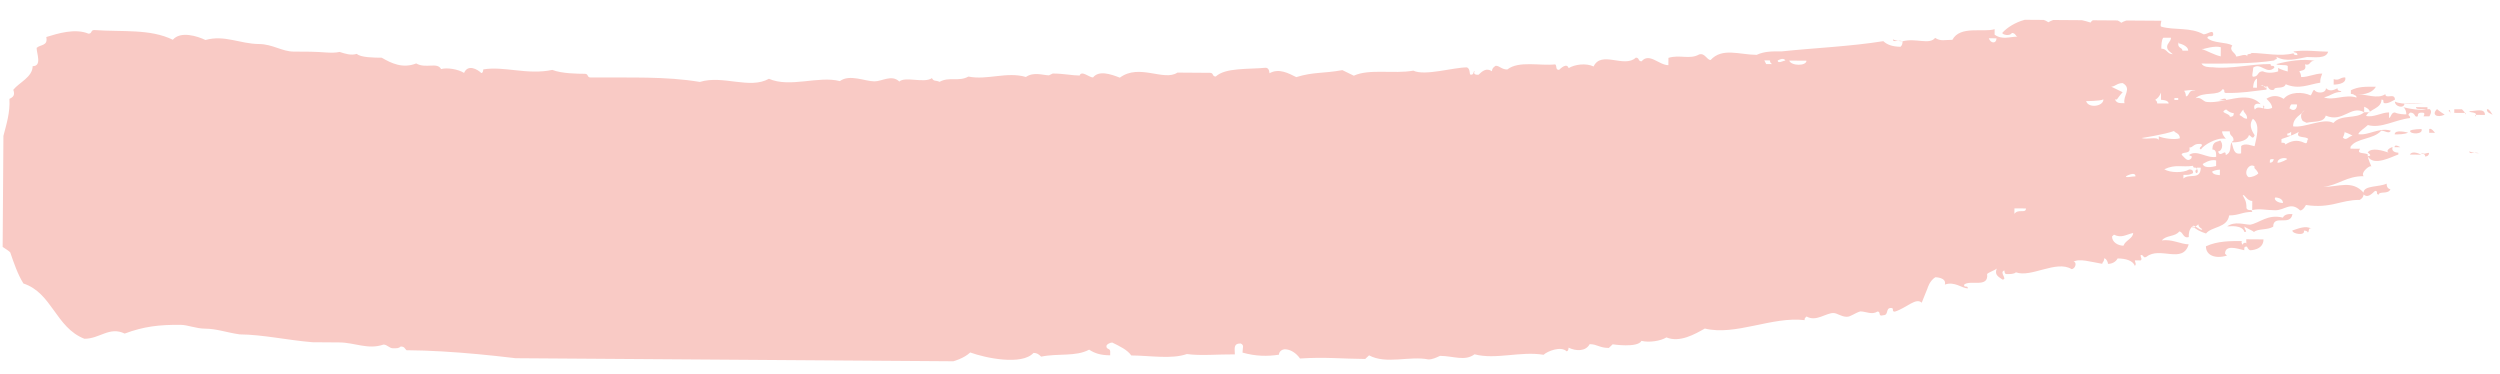 <svg width="341" height="51" viewBox="0 0 341 51" fill="none" xmlns="http://www.w3.org/2000/svg">
<g clip-path="url(#clip0_423_69)">
<path fill-rule="evenodd" clip-rule="evenodd" d="M306.901 34.136C306.901 34.136 308.732 34.15 308.743 32.654L309.527 32.66C309.527 32.66 307.173 32.643 306.389 32.638C306.385 33.136 306.38 33.883 306.901 34.136Z" fill="#F9CAC5"/>
<path fill-rule="evenodd" clip-rule="evenodd" d="M314.244 31.448C314.244 31.448 314.767 31.452 314.765 31.701C315.027 31.703 314.771 30.953 315.292 31.206C314.511 30.703 313.461 31.193 312.675 31.437C312.671 31.935 314.5 32.198 314.244 31.448Z" fill="#F9CAC5"/>
<path fill-rule="evenodd" clip-rule="evenodd" d="M304.047 30.876C304.047 30.876 305.88 30.64 306.134 31.639C306.657 31.643 306.136 31.39 306.14 30.891C306.399 31.142 307.182 31.397 307.442 31.648C307.969 31.154 309.275 31.412 310.063 30.92C310.076 29.175 312.417 30.937 312.691 29.194C312.168 29.19 311.645 29.187 311.38 29.683C309.291 29.17 308.236 30.408 306.926 30.648C306.141 30.642 304.837 30.134 303.786 30.874L304.047 30.876Z" fill="#F9CAC5"/>
<path fill-rule="evenodd" clip-rule="evenodd" d="M327.137 20.826C327.137 20.826 326.091 20.818 326.358 20.072C326.097 20.07 325.308 20.563 325.83 20.816C325.047 20.561 323.481 20.051 322.953 20.795C322.953 20.795 323.734 21.299 322.949 21.294C323.723 22.794 326.349 21.318 327.136 21.075L327.137 20.826Z" fill="#F9CAC5"/>
<path fill-rule="evenodd" clip-rule="evenodd" d="M330.795 21.35C330.795 21.35 331.318 21.354 331.322 20.856C330.799 20.852 330.797 21.101 330.276 20.848C330.274 21.097 330.799 20.852 330.795 21.35Z" fill="#F9CAC5"/>
<path fill-rule="evenodd" clip-rule="evenodd" d="M328.705 21.086C328.705 21.086 329.751 21.093 330.274 21.097C329.753 20.844 328.97 20.589 328.705 21.086Z" fill="#F9CAC5"/>
<path fill-rule="evenodd" clip-rule="evenodd" d="M338.122 20.905C338.122 20.905 337.338 20.899 336.816 20.646C336.813 21.145 337.601 20.652 338.122 20.905Z" fill="#F9CAC5"/>
<path fill-rule="evenodd" clip-rule="evenodd" d="M326.619 20.074L327.404 20.08C327.404 20.08 326.623 19.576 326.619 20.074Z" fill="#F9CAC5"/>
<path fill-rule="evenodd" clip-rule="evenodd" d="M328.465 18.094C328.465 18.094 326.638 17.582 326.632 18.33C327.155 18.333 327.94 18.339 328.465 18.094Z" fill="#F9CAC5"/>
<path fill-rule="evenodd" clip-rule="evenodd" d="M330.299 17.608C330.299 17.608 328.992 17.599 328.728 17.846C328.725 18.345 330.555 18.358 330.299 17.608Z" fill="#F9CAC5"/>
<path fill-rule="evenodd" clip-rule="evenodd" d="M331.342 18.114L332.126 18.12C332.126 18.12 331.609 17.369 331.345 17.616C331.345 17.616 331.345 17.616 331.342 18.114Z" fill="#F9CAC5"/>
<path fill-rule="evenodd" clip-rule="evenodd" d="M333.452 15.638C333.452 15.638 332.671 15.133 332.412 14.882C331.621 15.624 332.403 16.128 333.452 15.638Z" fill="#F9CAC5"/>
<path fill-rule="evenodd" clip-rule="evenodd" d="M336.33 15.658C336.33 15.658 336.331 15.409 335.812 14.907C335.289 14.903 335.027 14.901 334.766 14.899L334.762 15.398C334.762 15.398 335.547 15.403 336.331 15.409L336.33 15.658Z" fill="#F9CAC5"/>
<path fill-rule="evenodd" clip-rule="evenodd" d="M334.235 15.643C334.235 15.643 334.243 14.646 333.979 15.143C333.979 15.143 334.239 15.145 334.235 15.643Z" fill="#F9CAC5"/>
<path fill-rule="evenodd" clip-rule="evenodd" d="M337.637 15.668C337.637 15.668 338.422 15.674 338.945 15.677C338.952 14.681 337.641 15.169 336.856 15.164C336.593 15.411 338.164 15.173 337.635 15.917L337.637 15.668Z" fill="#F9CAC5"/>
<path fill-rule="evenodd" clip-rule="evenodd" d="M339.991 15.685C339.991 15.685 339.475 14.684 339.212 14.932C339.208 15.43 339.731 15.434 339.991 15.685Z" fill="#F9CAC5"/>
<path fill-rule="evenodd" clip-rule="evenodd" d="M308.607 15.209C308.607 15.209 309.135 14.216 308.613 14.461C308.873 14.463 308.609 14.96 308.607 15.209Z" fill="#F9CAC5"/>
<path fill-rule="evenodd" clip-rule="evenodd" d="M331.102 15.122L331.105 14.624C331.105 14.624 330.582 14.62 329.536 14.613C329.533 15.111 330.582 14.62 331.102 15.122Z" fill="#F9CAC5"/>
<path fill-rule="evenodd" clip-rule="evenodd" d="M330.586 14.122C330.586 14.122 327.446 14.348 326.665 13.844C326.659 14.592 327.965 14.85 327.97 14.103C329.017 14.11 329.801 14.116 330.848 14.123L330.586 14.122Z" fill="#F9CAC5"/>
<path fill-rule="evenodd" clip-rule="evenodd" d="M302.602 13.67L303.649 13.678C303.652 13.179 302.864 13.672 302.602 13.67Z" fill="#F9CAC5"/>
<path fill-rule="evenodd" clip-rule="evenodd" d="M324.064 11.832C322.494 11.82 321.71 11.814 320.66 12.305C320.66 12.305 320.66 12.305 320.656 12.804C321.962 13.062 323.533 12.825 324.064 11.832Z" fill="#F9CAC5"/>
<path fill-rule="evenodd" clip-rule="evenodd" d="M318.311 11.541C318.311 11.541 320.142 11.554 319.888 10.555C319.103 10.55 319.099 11.048 318.317 10.793C318.313 11.291 318.315 11.042 318.311 11.541Z" fill="#F9CAC5"/>
<path fill-rule="evenodd" clip-rule="evenodd" d="M259.503 5.633C259.503 5.633 258.718 5.627 258.197 5.374C258.193 5.873 258.981 5.38 259.503 5.633Z" fill="#F9CAC5"/>
<path fill-rule="evenodd" clip-rule="evenodd" d="M262.921 39.301C262.921 39.301 263.19 38.306 263.978 37.814C263.978 37.814 265.547 37.825 265.278 38.82C266.59 38.331 267.629 39.335 268.413 39.341C268.417 38.843 267.89 39.337 267.894 38.839C268.684 38.097 271.29 39.362 271.043 37.366C271.307 37.119 272.093 36.875 272.356 36.628C272.089 37.374 272.349 37.625 273.13 38.129C273.915 38.135 272.614 37.128 273.401 36.885C273.401 36.885 273.397 37.383 273.659 37.385C274.182 37.389 274.705 37.393 274.968 37.145C277.055 37.908 280.473 35.441 282.557 36.702C283.08 36.706 283.349 35.711 282.826 35.707C283.614 35.214 285.18 35.724 286.747 35.984C286.749 35.735 287.01 35.737 287.014 35.239C287.276 35.241 287.533 35.741 287.532 35.99C288.055 35.994 288.58 35.749 288.845 35.252C289.891 35.26 290.935 35.516 291.192 36.266C291.455 36.019 291.195 35.767 291.197 35.518C291.72 35.522 291.459 35.52 291.982 35.524C292.245 35.277 291.983 35.275 291.987 34.776C292.51 34.78 292.245 35.277 292.77 35.031C294.612 33.549 297.732 36.064 298.537 33.328C297.49 33.321 296.188 32.564 294.878 32.804C295.407 32.06 296.713 32.318 297.241 31.575C297.765 31.578 297.757 32.575 298.544 32.332C298.547 31.833 298.551 31.335 299.078 30.84C299.597 31.342 300.118 31.595 300.901 31.85C301.693 30.859 303.784 31.123 304.058 29.381C305.366 29.39 305.892 28.896 307.2 28.905C307.204 28.407 306.677 28.901 306.419 28.401C306.426 27.404 306.167 27.153 305.909 26.653C306.172 26.406 306.426 27.404 307.211 27.41C307.207 27.909 307.204 28.407 307.202 28.656C308.25 28.414 309.033 28.669 310.34 28.679C311.648 28.688 312.442 27.448 313.741 28.703C314.002 28.705 314.266 28.458 314.531 27.961C317.927 28.484 319.244 27.248 321.859 27.267C321.859 27.267 322.384 27.021 322.388 26.523C322.907 27.025 323.434 26.53 323.961 26.036C324.484 26.04 323.957 26.534 324.48 26.538C324.484 26.04 325.788 26.548 326.055 25.802C326.055 25.802 325.532 25.798 325.537 25.05C324.488 25.541 322.397 25.277 322.39 26.274C320.833 24.518 318.995 25.502 316.903 25.486C318.997 25.252 320.052 24.014 322.406 24.031C321.886 23.529 323.465 22.294 323.461 22.793C323.463 22.543 322.945 21.792 322.951 21.044C322.429 20.791 321.381 21.033 321.91 20.289C321.648 20.287 321.125 20.284 320.602 20.28C320.602 20.28 320.602 20.28 320.604 20.031C321.398 18.79 323.75 19.056 324.805 17.818C325.328 17.822 325.848 18.324 326.113 17.828C324.547 17.318 322.969 18.552 321.663 18.294C321.928 17.797 322.453 17.552 322.98 17.057C324.807 17.569 326.647 16.336 328.741 16.102C328.744 15.604 328.22 15.849 328.746 15.354C329.531 15.36 329.264 16.106 329.789 15.86C329.791 15.611 329.792 15.362 330.315 15.366C330.577 15.368 330.839 15.37 330.573 15.866L331.358 15.872C331.358 15.872 331.887 15.128 331.365 14.875C330.056 15.115 328.75 14.856 327.705 14.599C327.967 14.601 328.225 15.101 328.221 15.6C327.96 15.598 327.175 15.592 326.654 15.339C326.131 15.335 326.125 16.083 325.864 16.081C325.866 15.832 325.867 15.583 325.869 15.334C324.823 15.326 323.771 16.066 322.727 15.809C323.257 14.816 324.827 14.828 324.836 13.582C325.359 13.585 324.832 14.08 325.355 14.084C325.878 14.088 326.142 13.84 326.666 13.595C326.674 12.598 325.359 13.585 325.364 12.838C324.312 13.578 322.749 12.819 321.179 12.808C320.654 13.053 321.441 12.809 321.437 13.308C319.872 12.798 318.295 13.784 316.991 13.276C318.039 13.034 318.304 12.538 319.35 12.545C319.352 12.296 318.827 12.541 318.831 12.043C318.306 12.288 317.781 12.534 317.261 12.032C317.256 12.779 315.948 12.77 315.69 12.27C315.429 12.268 315.425 12.766 315.162 13.013C314.119 12.507 312.288 12.494 311.497 13.485C310.716 12.981 309.931 12.976 309.143 13.468C309.402 13.719 309.922 14.222 309.918 14.72C308.868 15.211 308.091 14.208 307.563 14.952C307.305 14.452 307.57 13.955 308.353 14.21C306.536 12.203 303.383 14.174 301.031 13.908C300.508 13.904 300.252 13.155 299.465 13.398C300.519 12.409 302.606 13.172 303.136 12.179C303.659 12.183 303.132 12.677 303.656 12.681C306.009 12.698 307.057 12.456 309.152 12.222C309.153 11.973 309.153 11.973 309.155 11.724C309.417 11.726 309.411 12.473 310.198 12.23C310.201 11.731 311.506 12.239 311.773 11.494C313.598 12.254 314.911 11.516 316.482 11.278C316.486 10.78 316.486 10.78 316.753 10.034C315.707 10.027 314.918 10.52 313.872 10.512C313.872 10.512 313.876 10.014 313.616 9.762C313.879 9.515 314.662 9.77 314.408 8.771C315.191 9.026 314.935 8.277 315.719 8.282C314.152 8.022 312.319 8.258 310.485 8.743C310.744 8.994 311.792 8.752 312.052 9.003L312.047 9.751C312.047 9.751 311.002 9.494 310.743 9.243C310.743 9.243 310.741 9.492 310.739 9.742C309.953 9.985 309.168 9.979 308.647 9.726C307.862 9.721 308.118 10.47 307.333 10.465C307.072 10.463 307.339 9.717 307.342 9.219C308.394 8.479 309.166 10.229 310.219 9.239C310.223 8.741 309.696 9.236 309.7 8.737C307.084 8.718 304.202 9.445 301.85 9.179C301.327 9.175 300.542 9.169 300.284 8.669C303.161 8.69 307.346 8.72 310.227 8.243C310.228 7.993 310.75 8.246 310.492 7.746C311.794 8.503 313.367 8.016 314.677 7.776C315.723 7.784 317.29 8.045 317.559 7.05C316.251 7.04 314.422 6.778 312.851 7.016C312.849 7.265 313.374 7.019 313.371 7.518C313.109 7.516 312.848 7.514 312.849 7.265C311.015 7.75 308.926 7.236 307.095 7.223C307.094 7.472 306.311 7.218 306.569 7.718C306.311 7.218 305.522 7.71 304.999 7.706C305.003 7.208 303.959 6.951 304.487 6.207C303.706 5.703 301.873 5.939 301.094 5.186C301.098 4.688 301.879 5.192 301.882 4.693C301.888 3.946 301.098 4.688 300.575 4.684C298.751 3.674 296.655 4.157 294.828 3.646C294.566 3.644 294.833 2.898 294.835 2.649C293.262 3.136 290.915 2.122 289.339 3.107C288.56 2.354 285.684 2.084 285.154 3.077C283.588 2.567 280.976 2.05 279.4 3.036C277.578 1.776 274.431 3 273.112 4.485C273.11 4.735 274.155 4.991 274.42 4.495C274.943 4.499 274.939 4.997 275.201 4.999C274.155 4.991 273.105 5.482 272.064 4.727C272.068 4.229 272.066 4.478 272.069 3.979C270.496 4.466 267.365 3.447 266.304 5.433C265.258 5.425 264.733 5.671 263.952 5.167C263.16 6.158 261.337 5.148 259.502 5.633C259.501 5.882 259.499 6.131 259.235 6.379C258.189 6.371 257.406 6.116 256.887 5.614C252.435 6.33 247.464 6.543 243.014 7.009C241.706 7 240.66 6.992 239.61 7.483C237.256 7.466 234.91 6.452 233.328 8.185C232.805 8.181 232.55 7.183 231.764 7.426C230.451 8.164 229.148 7.407 227.575 7.894C227.574 8.144 227.57 8.642 227.568 8.891C226.261 8.882 224.965 7.128 223.91 8.366C223.387 8.362 223.652 7.866 223.129 7.862C221.549 9.346 218.428 6.831 217.366 9.067C216.323 8.561 214.752 8.798 213.964 9.291C213.708 8.542 212.918 9.284 212.655 9.531C212.131 9.527 212.397 9.031 212.137 8.78C210.043 9.014 207.171 8.245 205.593 9.48C204.808 9.474 204.55 8.974 204.027 8.97C204.027 8.97 203.502 9.216 203.499 9.714C202.718 9.21 202.191 9.704 201.664 10.199C201.403 10.197 200.879 10.193 201.145 9.697C200.883 9.695 201.141 10.195 200.618 10.191C200.356 10.19 200.623 9.444 200.102 9.191C198.271 9.178 194.339 10.395 192.775 9.636C190.156 10.116 186.761 9.344 184.662 10.325C184.14 10.072 183.619 9.819 183.098 9.566C180.479 10.046 179.173 9.787 176.813 10.518C175.771 10.012 174.468 9.255 173.155 9.993C173.155 9.993 173.161 9.245 172.638 9.242C170.282 9.474 167.145 9.202 165.828 10.438C165.305 10.435 165.57 9.938 165.047 9.934C163.216 9.921 162.17 9.914 160.601 9.902C158.761 11.135 155.379 8.618 152.749 10.593C151.445 10.085 149.879 9.575 149.087 10.567C148.564 10.563 147.525 9.558 147.258 10.304C146.212 10.297 145.168 10.04 143.599 10.028L143.074 10.274C142.289 10.268 140.985 9.76 139.933 10.5C137.323 9.734 134.699 10.961 132.087 10.444C130.774 11.182 129.471 10.425 128.158 11.163C127.637 10.91 127.373 11.157 127.116 10.657C126.064 11.397 123.456 10.381 122.666 11.123C121.627 10.119 120.312 11.106 119.265 11.099C117.958 11.089 115.873 10.077 114.558 11.065C111.686 10.296 107.75 12.012 104.882 10.745C102.256 12.222 98.609 10.202 95.463 11.176C90.76 10.394 86.051 10.609 80.558 10.57C80.035 10.566 80.3 10.069 79.777 10.066C78.731 10.058 76.638 10.043 75.334 9.535C71.929 10.258 68.799 8.989 65.918 9.467C65.918 9.467 65.915 9.965 65.653 9.963C65.134 9.461 63.831 8.704 63.299 9.946C62.518 9.442 60.951 9.182 60.164 9.425C59.648 8.425 58.072 9.41 56.77 8.653C54.934 9.387 53.37 8.629 52.067 7.871C51.021 7.864 49.19 7.851 48.671 7.348C47.884 7.592 47.101 7.337 46.319 7.082C45.271 7.324 43.965 7.065 42.395 7.054C41.611 7.048 40.565 7.041 40.041 7.037C38.472 7.026 37.172 6.019 35.341 6.006C32.725 5.987 30.642 4.726 28.021 5.455C26.978 4.949 24.63 4.184 23.575 5.423C20.447 3.905 16.782 4.377 12.86 4.099C12.337 4.095 12.595 4.596 12.072 4.592C10.246 3.831 7.887 4.562 6.314 5.049C6.567 6.296 5.522 6.04 4.996 6.534C4.99 7.282 5.762 9.032 4.455 9.023C4.444 10.518 2.607 11.252 1.816 12.243C2.072 12.993 1.808 13.24 1.284 13.485C1.518 17.225 -0.856 19.949 0.158 24.442C-0.637 25.932 1.177 28.188 -0.399 29.174C0.642 29.929 -0.156 31.667 -0.426 32.911C0.091 33.663 0.874 33.918 1.394 34.42C1.906 35.919 2.418 37.418 3.194 38.669C7.108 39.944 7.597 44.682 11.509 46.206C13.602 46.221 14.922 44.486 17.007 45.498C19.63 44.52 21.724 44.286 24.601 44.307C25.648 44.315 26.69 44.82 27.998 44.83C29.567 44.841 30.871 45.349 32.7 45.611C35.839 45.634 39.234 46.406 42.632 46.68C43.94 46.69 45.509 46.701 46.294 46.707C48.386 46.722 50.21 47.732 52.307 46.999C52.831 47.003 53.089 47.503 53.612 47.507C54.135 47.511 54.396 47.513 54.66 47.266C55.183 47.269 55.181 47.519 55.441 47.77C61.718 47.815 68.774 48.614 74.523 49.403C77.402 49.174 80.014 49.692 83.15 49.964C83.939 49.471 84.98 50.226 85.768 49.733C86.549 50.237 87.593 50.494 88.641 50.252C89.164 50.256 89.429 49.76 89.691 49.762C91.525 49.276 94.134 50.292 96.226 50.307C96.488 50.309 96.228 50.058 96.751 50.062C97.274 50.066 97.534 50.317 98.055 50.57C99.886 50.583 101.199 49.845 102.768 49.856C105.122 49.873 107.729 51.138 109.832 49.658C110.871 50.663 112.186 49.675 113.752 50.185C114.013 50.187 114.278 49.69 114.543 49.194C115.582 50.198 118.2 49.968 119.251 49.228C119.513 49.23 120.036 49.233 120.294 49.734C122.39 49.251 125.783 50.272 128.144 49.292C128.667 49.296 128.665 49.545 128.927 49.547C130.236 49.307 131.548 48.818 132.338 48.076C134.425 48.839 139.387 49.872 140.969 48.139C141.492 48.142 141.752 48.394 142.012 48.645C144.369 48.163 146.719 48.679 148.557 47.695C149.338 48.199 150.121 48.454 151.429 48.464C151.431 48.214 151.431 48.214 151.433 47.965C151.436 47.467 150.911 47.712 150.915 47.214C150.917 46.965 151.442 46.719 151.703 46.721C152.746 47.227 153.788 47.733 154.306 48.484C156.922 48.503 159.795 49.023 161.893 48.29C163.722 48.553 166.078 48.32 168.432 48.337C168.437 47.59 168.181 46.84 169.227 46.848C169.748 47.101 169.485 47.348 169.48 48.096C171.307 48.607 172.876 48.619 174.447 48.381C174.451 47.882 174.976 47.637 175.237 47.639C176.022 47.645 176.803 48.149 177.321 48.9C180.723 48.675 183.075 48.942 186.213 48.964C186.213 48.964 186.477 48.717 186.74 48.47C189.085 49.733 192.232 48.509 194.844 49.027C195.367 49.031 195.892 48.785 196.417 48.54C198.248 48.553 199.812 49.312 201.127 48.325C203.999 49.093 207.408 47.871 210.543 48.392C211.069 47.898 212.906 47.164 213.685 47.917C213.685 47.917 213.946 47.919 213.95 47.42C214.993 47.926 216.3 47.936 216.831 46.943C217.877 46.95 218.135 47.451 219.443 47.46C219.443 47.46 219.618 47.295 219.969 46.965C219.969 46.965 223.366 47.488 223.896 46.495C224.94 46.752 226.512 46.514 227.3 46.022C229.125 46.782 231.227 45.551 232.54 44.813C236.717 45.84 241.707 43.135 246.149 43.666C246.151 43.417 246.151 43.417 246.414 43.169C247.717 43.926 249.034 42.69 250.08 42.697C250.603 42.701 251.122 43.203 251.907 43.209C252.43 43.213 252.957 42.718 253.743 42.475C254.528 42.48 255.309 42.984 256.097 42.492C256.62 42.495 256.092 43.239 256.878 42.996C257.663 43.001 257.147 42.001 257.932 42.007C258.455 42.01 257.928 42.505 258.451 42.509C260.024 42.022 261.343 40.536 262.122 41.289L262.921 39.301ZM288.082 32.256C288.082 32.256 288.082 32.256 288.345 32.009C289.388 32.515 289.914 32.02 290.962 31.778C290.957 32.526 289.909 32.768 289.642 33.513C288.857 33.508 288.076 33.004 288.082 32.256ZM299.076 31.089C299.076 31.089 299.601 30.844 299.864 30.597C299.861 31.095 300.384 31.099 300.382 31.348C299.859 31.344 299.341 30.593 299.078 30.84L299.076 31.089ZM274.77 28.422C274.77 28.422 275.555 28.427 276.339 28.433C276.334 29.18 275.293 28.425 274.764 29.169C274.768 28.671 274.768 28.671 274.77 28.422ZM310.353 26.934C310.353 26.934 311.399 26.942 311.394 27.689C310.609 27.684 310.09 27.182 310.353 26.934ZM289.972 24.046C289.972 24.046 291.285 23.308 291.28 24.055C290.757 24.051 289.97 24.295 289.972 24.046ZM299.658 22.87L300.182 22.873C300.169 24.618 298.607 23.61 297.817 24.352C297.819 24.102 297.819 24.102 297.82 23.853C298.605 23.859 298.605 23.859 299.13 23.613C299.132 23.364 299.134 23.115 298.61 23.111C297.822 23.604 295.991 23.591 295.21 23.087C296.785 22.351 297.566 22.855 299.137 22.617C299.134 23.115 299.66 22.62 299.657 23.119C299.395 23.117 299.391 23.615 299.653 23.617C299.916 23.37 299.657 23.119 299.658 22.87ZM307.505 22.926C307.505 22.926 308.024 23.429 308.023 23.678C307.759 23.925 307.234 24.171 306.711 24.167C305.93 23.663 306.726 22.173 307.507 22.677L307.505 22.926ZM301.747 23.383C301.747 23.383 302.272 23.138 302.795 23.142L302.79 23.889C302.79 23.889 301.744 23.882 301.747 23.383ZM300.447 22.377C300.447 22.377 301.498 21.637 302.281 21.892L302.276 22.639C302.276 22.639 300.703 23.127 300.447 22.377ZM311.96 21.713C311.96 21.713 311.172 22.205 310.649 22.201C310.654 21.454 311.962 21.463 311.96 21.713ZM310.129 21.699C310.129 21.699 310.126 22.198 309.603 22.194C309.606 21.696 309.606 21.696 310.129 21.699ZM303.61 18.911C303.61 18.911 303.091 18.409 303.095 17.91C303.618 17.914 303.618 17.914 304.141 17.918C304.135 18.666 304.66 18.42 304.655 19.168C303.867 19.66 304.644 20.663 303.594 21.154C303.601 20.157 302.806 21.646 302.552 20.648C303.075 20.651 303.344 19.657 302.824 19.154C302.561 19.402 301.778 19.147 301.769 20.393C302.292 20.397 302.288 20.895 302.285 21.393C300.975 21.633 299.676 20.378 298.625 21.118C298.623 21.367 299.148 21.122 298.883 21.618C298.356 22.113 298.098 21.612 297.579 21.11C297.582 20.612 298.886 21.12 298.632 20.121C299.155 20.125 299.159 19.626 299.943 19.632C299.943 19.632 299.943 19.632 300.205 19.634C300.726 19.887 299.678 20.128 300.2 20.381C300.728 19.638 302.303 18.901 303.087 18.907L303.61 18.911ZM304.653 19.417C304.653 19.417 306.484 19.43 306.753 18.435C307.014 18.437 307.27 19.187 307.537 18.441C307.02 17.689 306.763 16.94 307.292 16.196C308.333 16.951 307.797 18.692 307.527 19.936C307.265 19.934 306.222 19.428 305.696 19.923C305.696 19.923 305.692 20.421 305.688 20.92C304.64 21.161 304.648 20.164 304.392 19.415L304.653 19.417ZM311.192 19.464L311.195 18.966C311.195 18.966 312.768 18.479 313.557 17.986C313.026 18.979 314.599 18.492 314.857 18.992C314.596 18.99 314.852 19.74 314.33 19.487C313.288 18.981 312.501 19.224 311.713 19.717C311.715 19.468 311.453 19.466 311.192 19.464ZM292.102 18.828C292.102 18.828 295.245 18.352 296.556 17.863C296.554 18.112 297.339 18.118 297.333 18.866C296.547 19.109 294.979 18.849 294.458 18.596L294.454 19.094C294.197 18.594 292.885 19.083 292.102 18.828ZM319.834 18.031C319.834 18.031 320.617 18.286 320.876 18.537C320.353 18.534 320.086 19.279 319.567 18.777C319.567 18.777 319.832 18.28 319.836 17.782L319.834 18.031ZM311.985 18.224C311.985 18.224 312.247 18.226 312.51 17.978L312.507 18.477L311.984 18.473L311.985 18.224ZM314.099 15.249C314.099 15.249 313.573 15.743 314.09 16.495C314.09 16.495 314.09 16.495 314.612 16.747C315.66 16.506 316.966 16.765 317.234 15.77C319.581 16.784 320.645 14.299 322.469 15.309C321.416 16.298 319.329 15.536 318.273 16.774C316.971 16.017 314.345 17.493 312.777 17.233C312.786 15.987 313.834 15.745 314.363 15.001L314.099 15.249ZM305.465 15.685C305.465 15.685 305.73 15.188 305.993 14.941C305.99 15.439 306.513 15.443 306.507 16.191C305.984 16.187 305.986 15.938 305.465 15.685ZM303.639 14.924C303.639 14.924 304.159 15.426 304.682 15.43C304.68 15.679 304.678 15.928 304.155 15.924C304.159 15.426 302.59 15.415 303.639 14.924ZM312.27 14.986C312.27 14.986 312.274 14.488 312.537 14.24C313.06 14.244 312.799 14.242 313.322 14.246C313.317 14.994 312.792 15.239 312.272 14.737L312.27 14.986ZM322.474 14.562C322.474 14.562 323.257 14.816 323.254 15.315L322.469 15.309C322.469 15.309 322.471 15.06 322.474 14.562ZM284.553 13.789C284.553 13.789 286.384 13.802 286.909 13.557C286.902 14.553 284.808 14.788 284.553 13.789ZM288.74 13.57C288.74 13.57 289.269 12.826 289.532 12.579C289.011 12.326 288.489 12.073 287.968 11.82C288.491 11.824 288.756 11.327 289.541 11.333C290.843 12.09 289.528 13.077 289.783 14.076C288.998 14.07 288.736 14.068 288.478 13.568L288.74 13.57ZM293.971 13.608C293.971 13.608 294.496 13.362 294.763 12.617L294.756 13.613C294.756 13.613 295.802 13.621 295.798 14.119C295.275 14.116 294.491 14.11 294.229 14.108C294.231 13.859 294.231 13.859 293.971 13.608ZM296.586 13.627L296.588 13.377C296.588 13.377 296.85 13.379 297.111 13.381L297.11 13.63C297.11 13.63 297.11 13.63 296.586 13.627ZM297.903 12.39C297.903 12.39 299.213 12.15 299.473 12.402C298.428 12.145 298.683 13.143 298.159 13.14C298.159 13.14 298.163 12.641 297.903 12.39ZM307.855 10.718C307.855 10.718 307.849 11.465 307.846 11.964L307.323 11.96C307.323 11.96 307.33 10.963 307.855 10.718ZM308.371 11.718C308.371 11.718 309.155 11.724 309.153 11.973C308.63 11.969 308.896 11.473 308.371 11.718ZM240.651 8.238C240.651 8.238 241.174 8.242 241.436 8.244C241.434 8.493 241.434 8.493 241.694 8.744C241.432 8.742 241.171 8.74 240.909 8.738C240.909 8.738 240.909 8.738 240.651 8.238ZM242.482 8.251C242.482 8.251 243.27 7.759 243.528 8.259C243.267 8.257 242.478 8.75 242.482 8.251ZM244.051 8.263C244.051 8.263 245.359 8.272 246.405 8.28C246.4 9.027 244.307 9.012 244.051 8.263ZM300.56 6.678C300.56 6.678 302.133 6.19 302.916 6.445C302.912 6.944 302.911 7.193 302.907 7.691C301.863 7.435 301.081 6.93 300.299 6.676L300.56 6.678ZM294.808 6.387C294.808 6.387 294.815 5.39 295.078 5.143C295.602 5.146 295.602 5.146 296.125 5.15C296.121 5.649 295.596 5.894 295.593 6.392C295.589 6.891 296.11 7.144 296.37 7.395C295.585 7.389 295.591 6.642 294.806 6.636L294.808 6.387ZM297.165 5.905C297.165 5.905 298.471 6.164 298.466 6.912C297.943 6.908 298.204 6.91 297.681 6.906C297.685 6.408 296.898 6.651 297.167 5.656L297.165 5.905ZM271.276 5.22C271.276 5.22 271.799 5.224 272.322 5.227C272.317 5.975 271.532 5.969 271.276 5.22Z" fill="#F9CAC5"/>
<path fill-rule="evenodd" clip-rule="evenodd" d="M303.497 34.61C303.506 33.364 305.072 33.874 306.116 34.131C306.12 33.632 306.12 33.632 306.643 33.636C306.646 33.138 306.125 32.885 305.86 33.381C305.86 33.381 305.602 32.881 305.863 32.883C304.294 32.871 302.463 32.858 300.889 33.594C300.88 34.84 302.184 35.348 303.757 34.861L303.497 34.61Z" fill="#F9CAC5"/>
</g>
<defs>
<clipPath id="clip0_423_69">
<rect width="47.598" height="339.499" fill="white" transform="matrix(-0.007 1 1 0.007 0.591 0.771)"/>
</clipPath>
</defs>
</svg>
